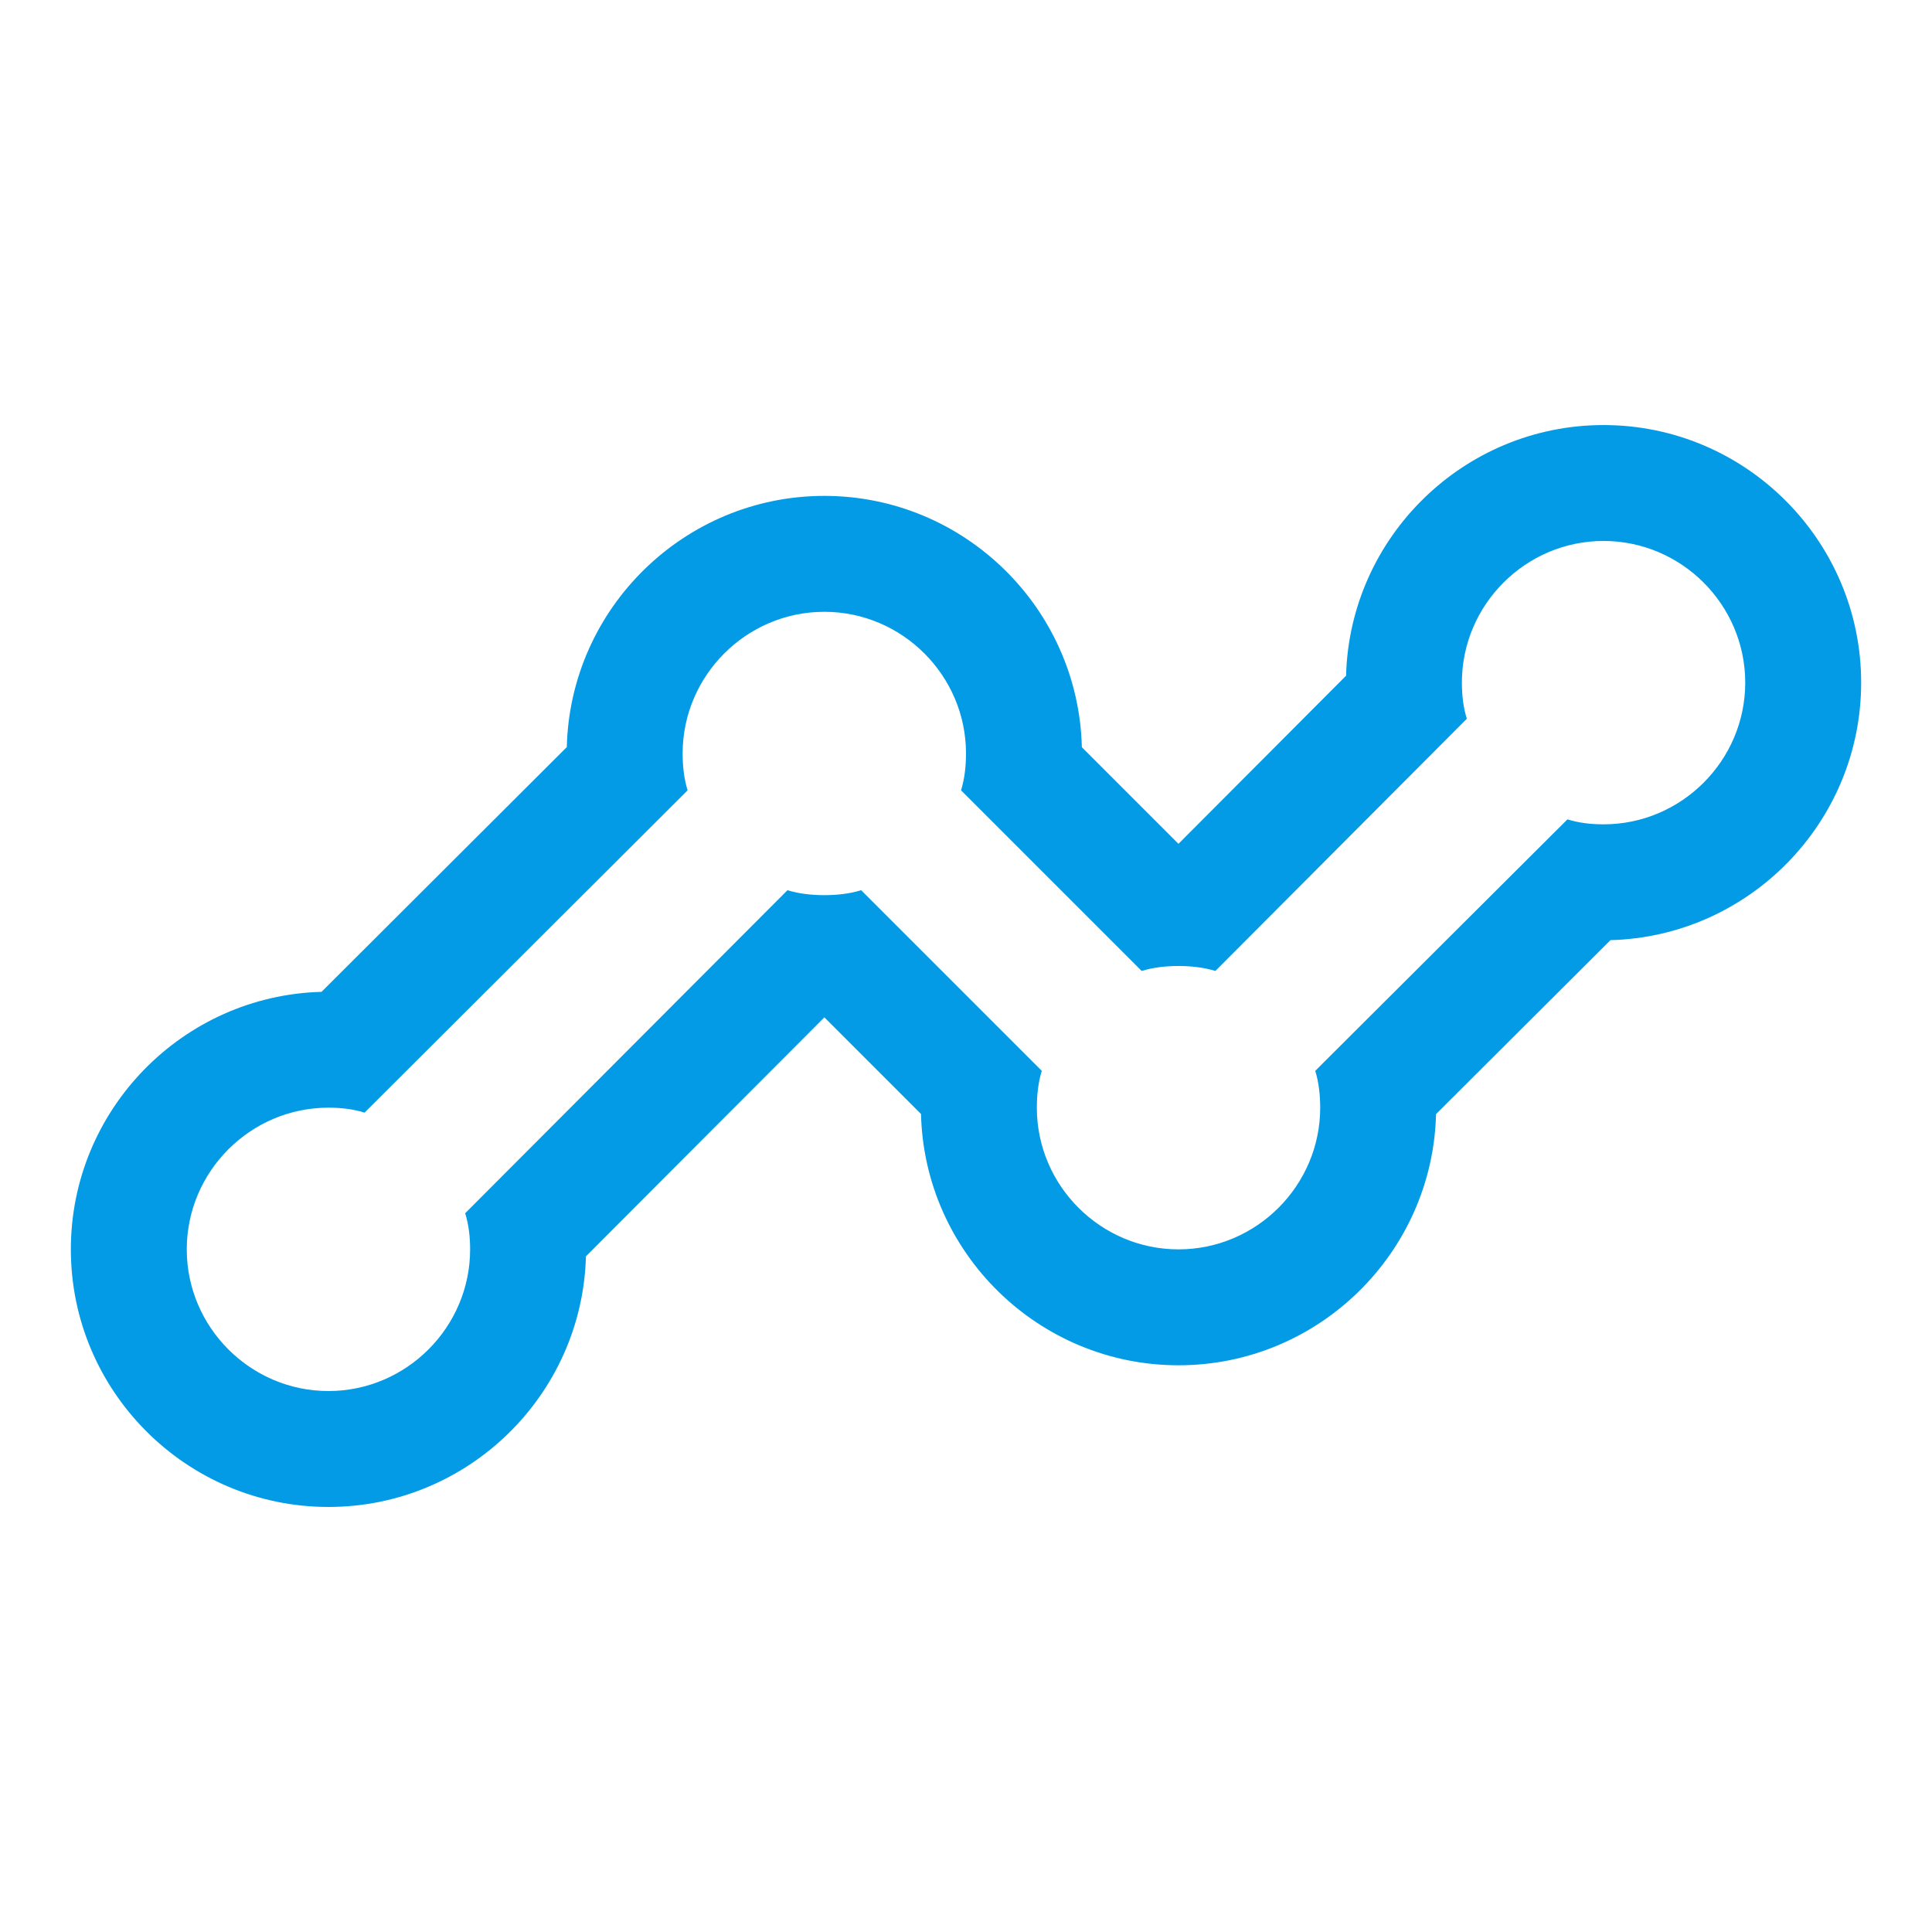 <svg version="1.1" xmlns="http://www.w3.org/2000/svg" xmlns:xlink="http://www.w3.org/1999/xlink" viewBox="0,0,1024,1024">
	<!-- Color names: teamapps-color-1 -->
	<desc>timeline icon - Licensed under Apache License v2.0 (http://www.apache.org/licenses/LICENSE-2.0) - Created with Iconfu.com - Derivative work of Material icons (Copyright Google Inc.)</desc>
	<g fill="none" fill-rule="nonzero" style="mix-blend-mode: normal">
		<g color="#039be5" class="teamapps-color-1">
			<path d="M986.45,361.81c0,74 -59.31,134.54 -132.87,136.49l-92.45,92.2c-1.82,73.66 -62.39,133.13 -136.49,133.13c-74.12,0 -134.7,-59.51 -136.49,-133.19l-51.22,-51.22l-126.37,126.65c-1.96,73.54 -62.48,132.85 -136.48,132.85c-75.23,0 -136.53,-61.3 -136.53,-136.53c0,-73.99 59.31,-134.53 132.86,-136.49l130,-129.72c1.8,-73.69 62.41,-133.15 136.5,-133.15c74.12,0 134.71,59.5 136.49,133.2l51.21,51.21l88.83,-89.09c1.95,-73.55 62.48,-132.86 136.48,-132.86c75.23,0 136.53,61.3 136.53,136.53zM849.92,286.72c-41.3,0 -75.09,33.79 -75.09,75.09c0,6.76 0.75,13.14 2.62,19.15l-133.28,133.67c-6.01,-1.87 -12.77,-2.63 -19.53,-2.63c-6.76,0 -13.52,0.76 -19.53,2.63l-95.74,-95.74c1.87,-6.01 2.63,-12.77 2.63,-19.53c0,-41.3 -33.79,-75.09 -75.09,-75.09c-41.3,0 -75.1,33.79 -75.1,75.09c0,6.76 0.76,13.52 2.63,19.53l-171.21,170.83c-6.01,-1.87 -12.39,-2.63 -19.15,-2.63c-41.3,0 -75.09,33.8 -75.09,75.1c0,41.3 33.79,75.09 75.09,75.09c41.3,0 75.09,-33.79 75.09,-75.09c0,-6.76 -0.75,-13.14 -2.62,-19.15l170.83,-171.21c6.01,1.87 12.77,2.62 19.53,2.62c6.76,0 13.51,-0.75 19.52,-2.62l95.74,95.74c-1.87,6.01 -2.62,12.76 -2.62,19.52c0,41.3 33.79,75.1 75.09,75.1c41.3,0 75.09,-33.8 75.09,-75.1c0,-6.76 -0.75,-13.51 -2.62,-19.52l133.66,-133.29c6.01,1.87 12.39,2.63 19.15,2.63c41.3,0 75.09,-33.8 75.09,-75.1c0,-41.3 -33.79,-75.09 -75.09,-75.09z" fill="currentColor"/>
		</g>
	</g>
</svg>